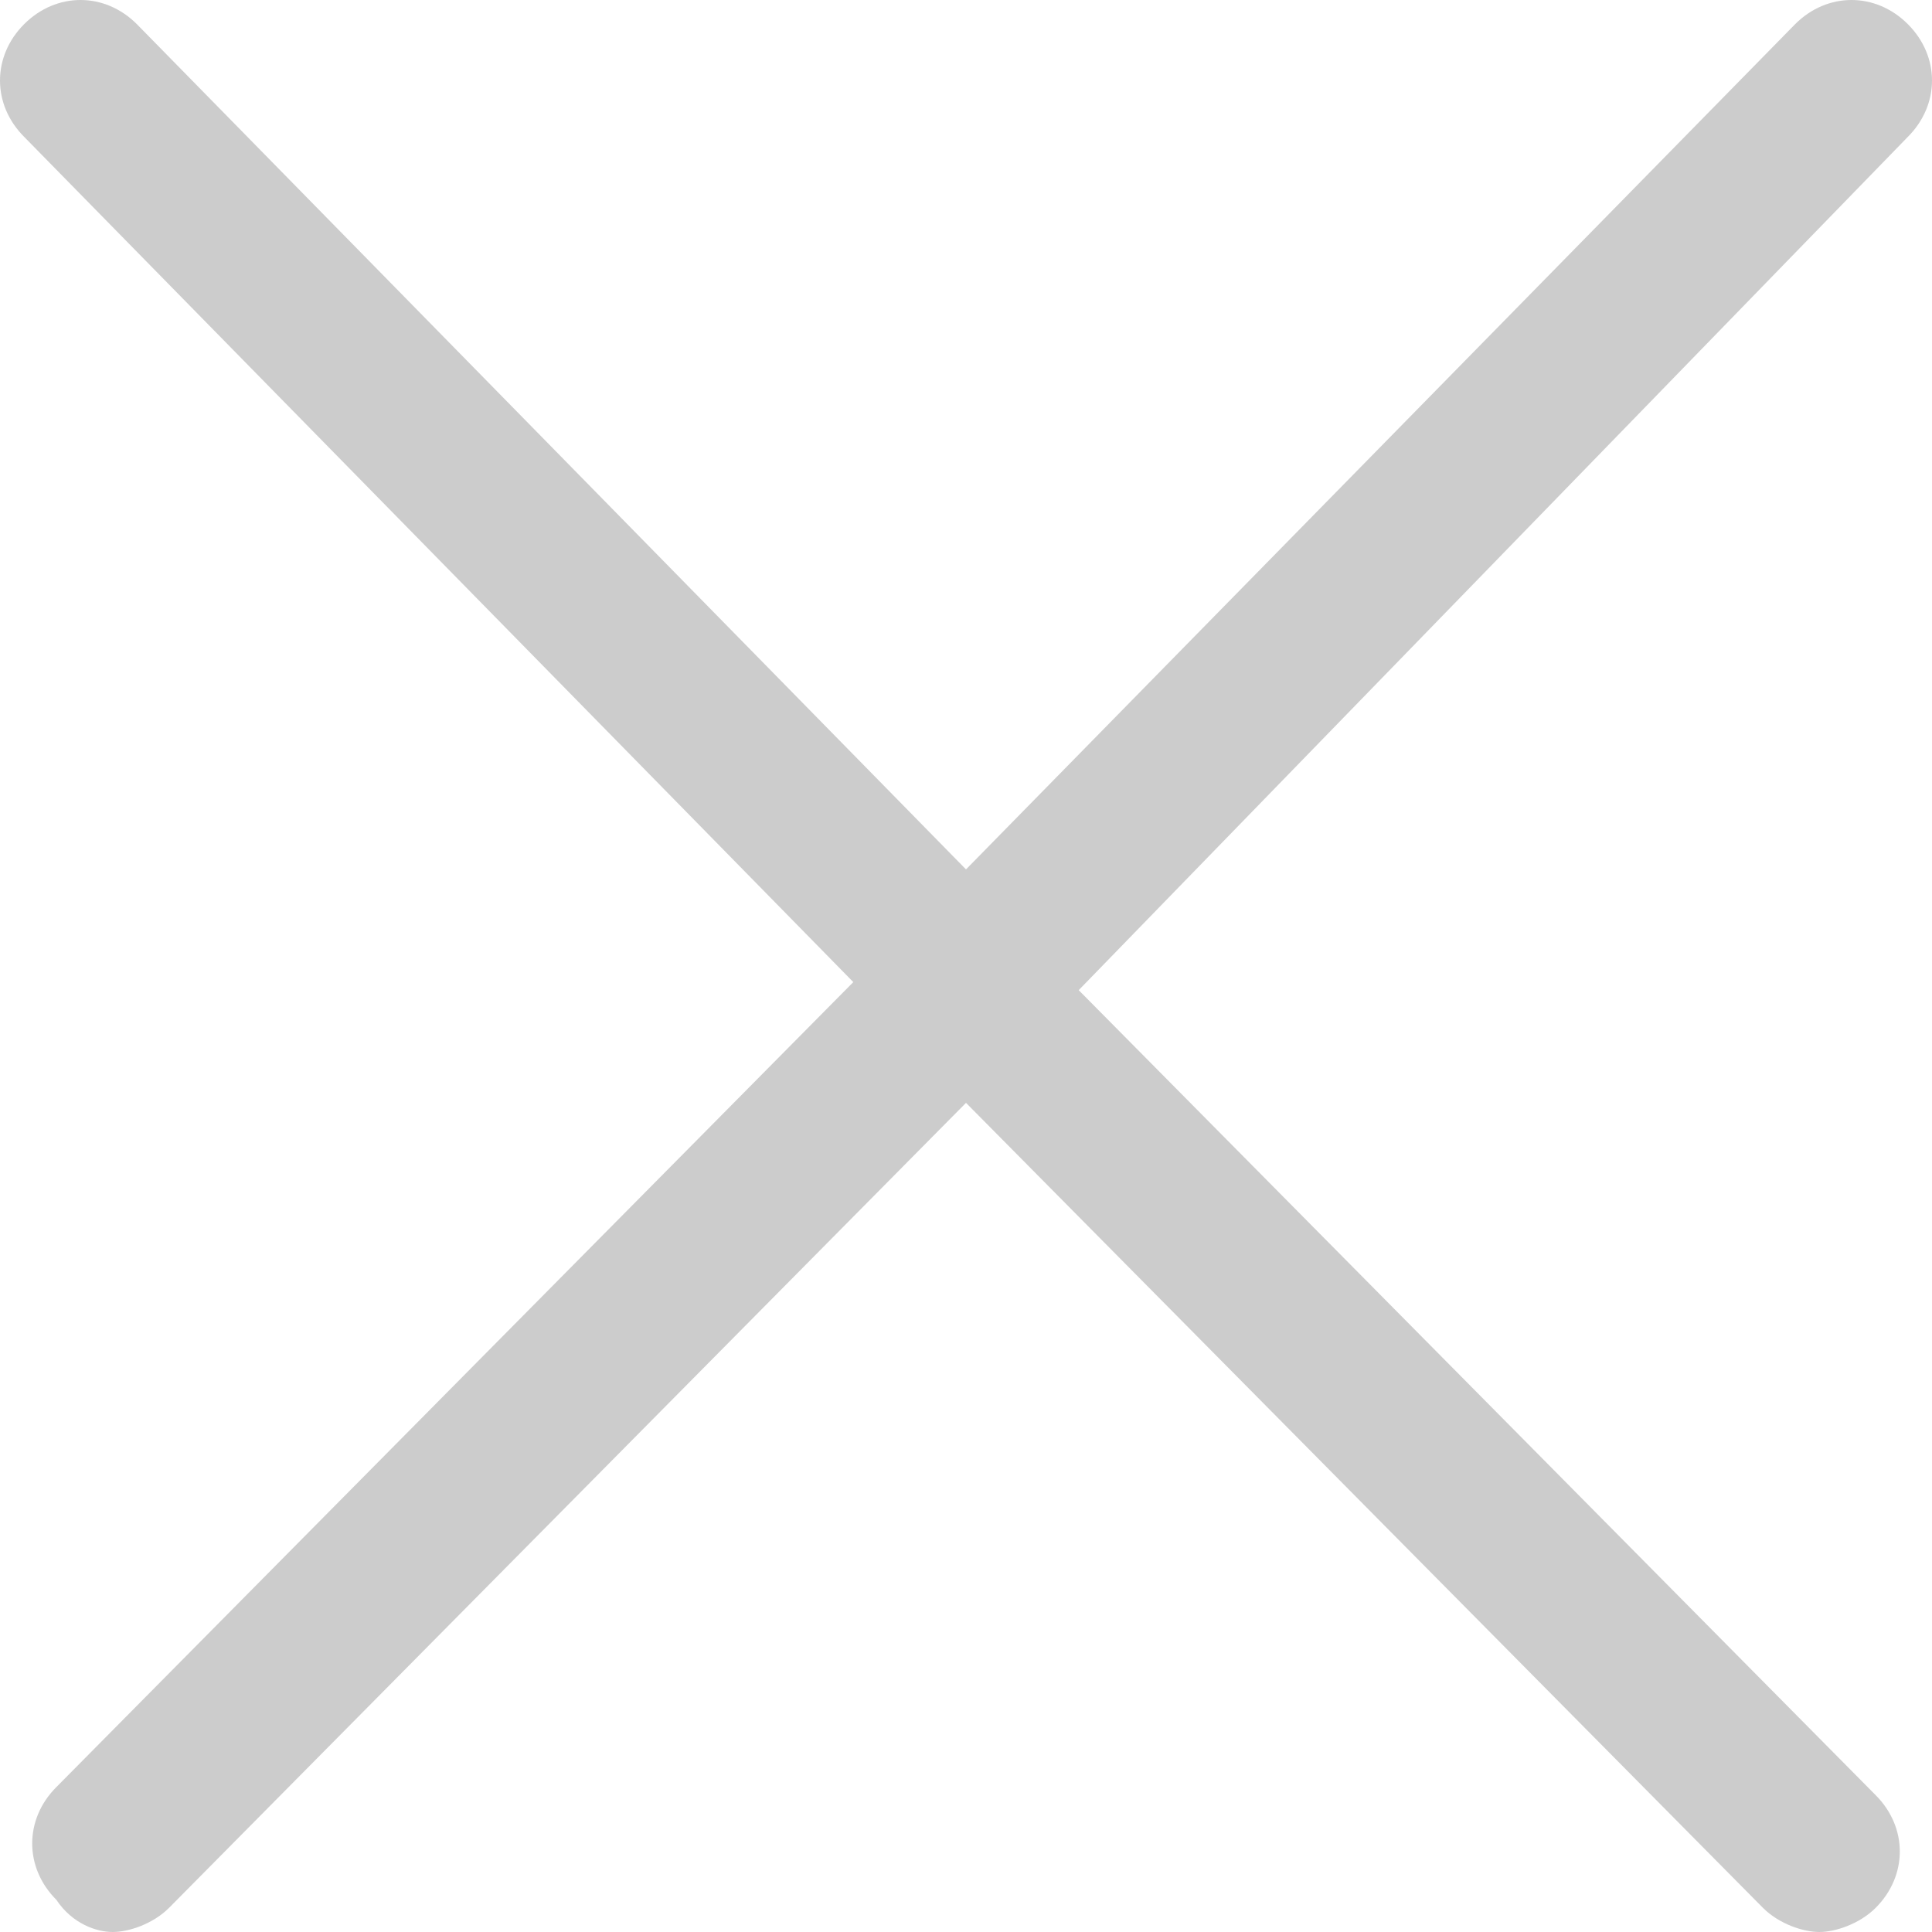 <?xml version="1.0" standalone="no"?><!DOCTYPE svg PUBLIC "-//W3C//DTD SVG 1.1//EN" "http://www.w3.org/Graphics/SVG/1.1/DTD/svg11.dtd"><svg t="1531465814761" class="icon" style="" viewBox="0 0 1024 1024" version="1.1" xmlns="http://www.w3.org/2000/svg" p-id="2079" xmlns:xlink="http://www.w3.org/1999/xlink" width="200" height="200"><defs><style type="text/css"></style></defs><path d="M1011.2 12.8c-17.067-17.067-42.667-17.067-59.733 0L512 460.8 72.533 12.8C55.467-4.267 29.867-4.267 12.8 12.8s-17.067 42.667 0 59.733l439.467 448-422.4 426.667c-17.067 17.067-17.067 42.667 0 59.733 8.533 12.8 21.333 17.067 29.867 17.067s21.333-4.267 29.867-12.8l422.4-426.667 422.4 426.667c8.533 8.533 21.333 12.8 29.867 12.8s21.333-4.267 29.867-12.8c17.067-17.067 17.067-42.667 0-59.733l-422.4-426.667L1011.2 72.533c17.067-17.067 17.067-42.667 0-59.733z" fill="#CCCCCC" p-id="2080"></path></svg>